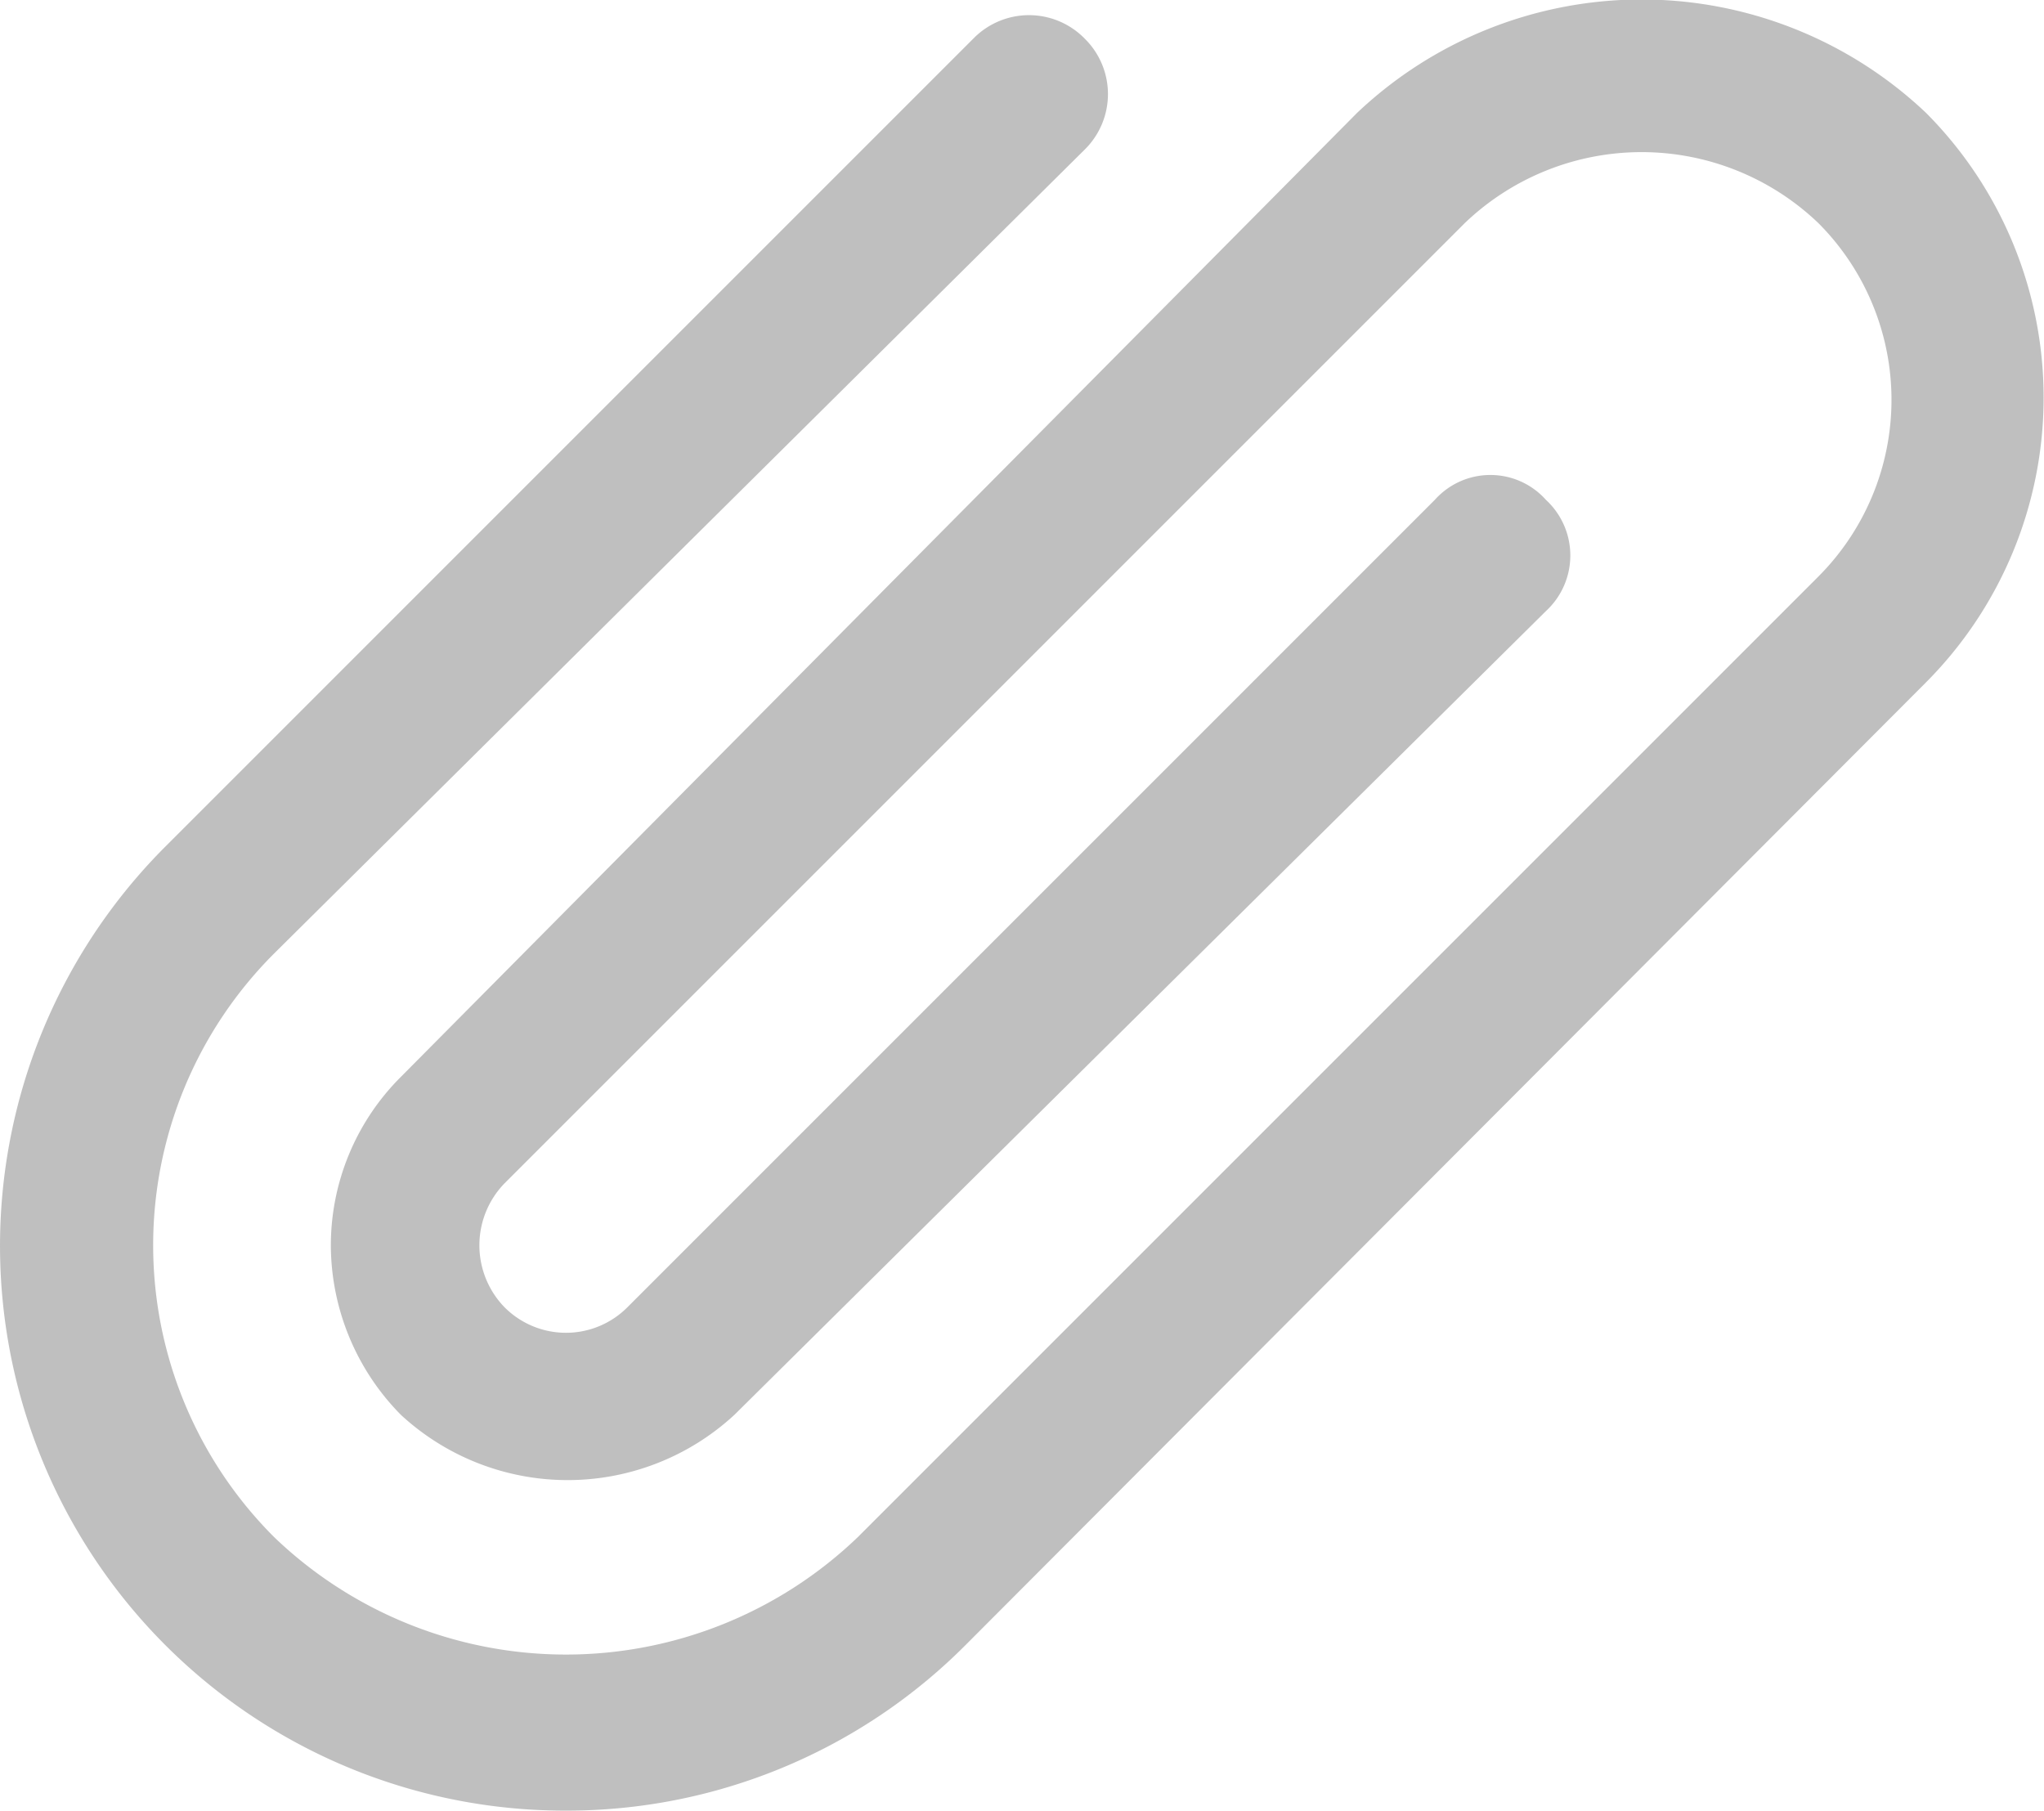 <?xml version="1.0" standalone="no"?><!DOCTYPE svg PUBLIC "-//W3C//DTD SVG 1.1//EN" "http://www.w3.org/Graphics/SVG/1.1/DTD/svg11.dtd"><svg t="1743412476813" class="icon" viewBox="0 0 1156 1024" version="1.1" xmlns="http://www.w3.org/2000/svg" p-id="3475" width="36.125" height="32" xmlns:xlink="http://www.w3.org/1999/xlink"><path d="M319.777 1023.999a319.402 319.402 0 0 1-225.719-545.749L550.526 21.782a44.012 44.012 0 0 1 62.874 0 44.012 44.012 0 0 1 0 62.874L155.047 539.237a233.264 233.264 0 0 0 0 330.09 238.294 238.294 0 0 0 330.09 0l543.234-543.234a141.467 141.467 0 0 0 0-199.94 144.611 144.611 0 0 0-199.94 0l-543.234 543.234a50.299 50.299 0 0 0 0 69.791 49.042 49.042 0 0 0 69.791 0l456.468-456.468a42.126 42.126 0 0 1 62.874 0 42.755 42.755 0 0 1 0 62.874l-458.983 454.582a138.952 138.952 0 0 1-188.623 0 137.066 137.066 0 0 1-39.611-95.569 134.551 134.551 0 0 1 39.611-95.569L767.443 63.907a233.893 233.893 0 0 1 321.917 0 228.234 228.234 0 0 1 0 321.917l-543.234 544.492a318.144 318.144 0 0 1-226.348 93.683z" p-id="3476" fill="#bfbfbf"></path></svg>
